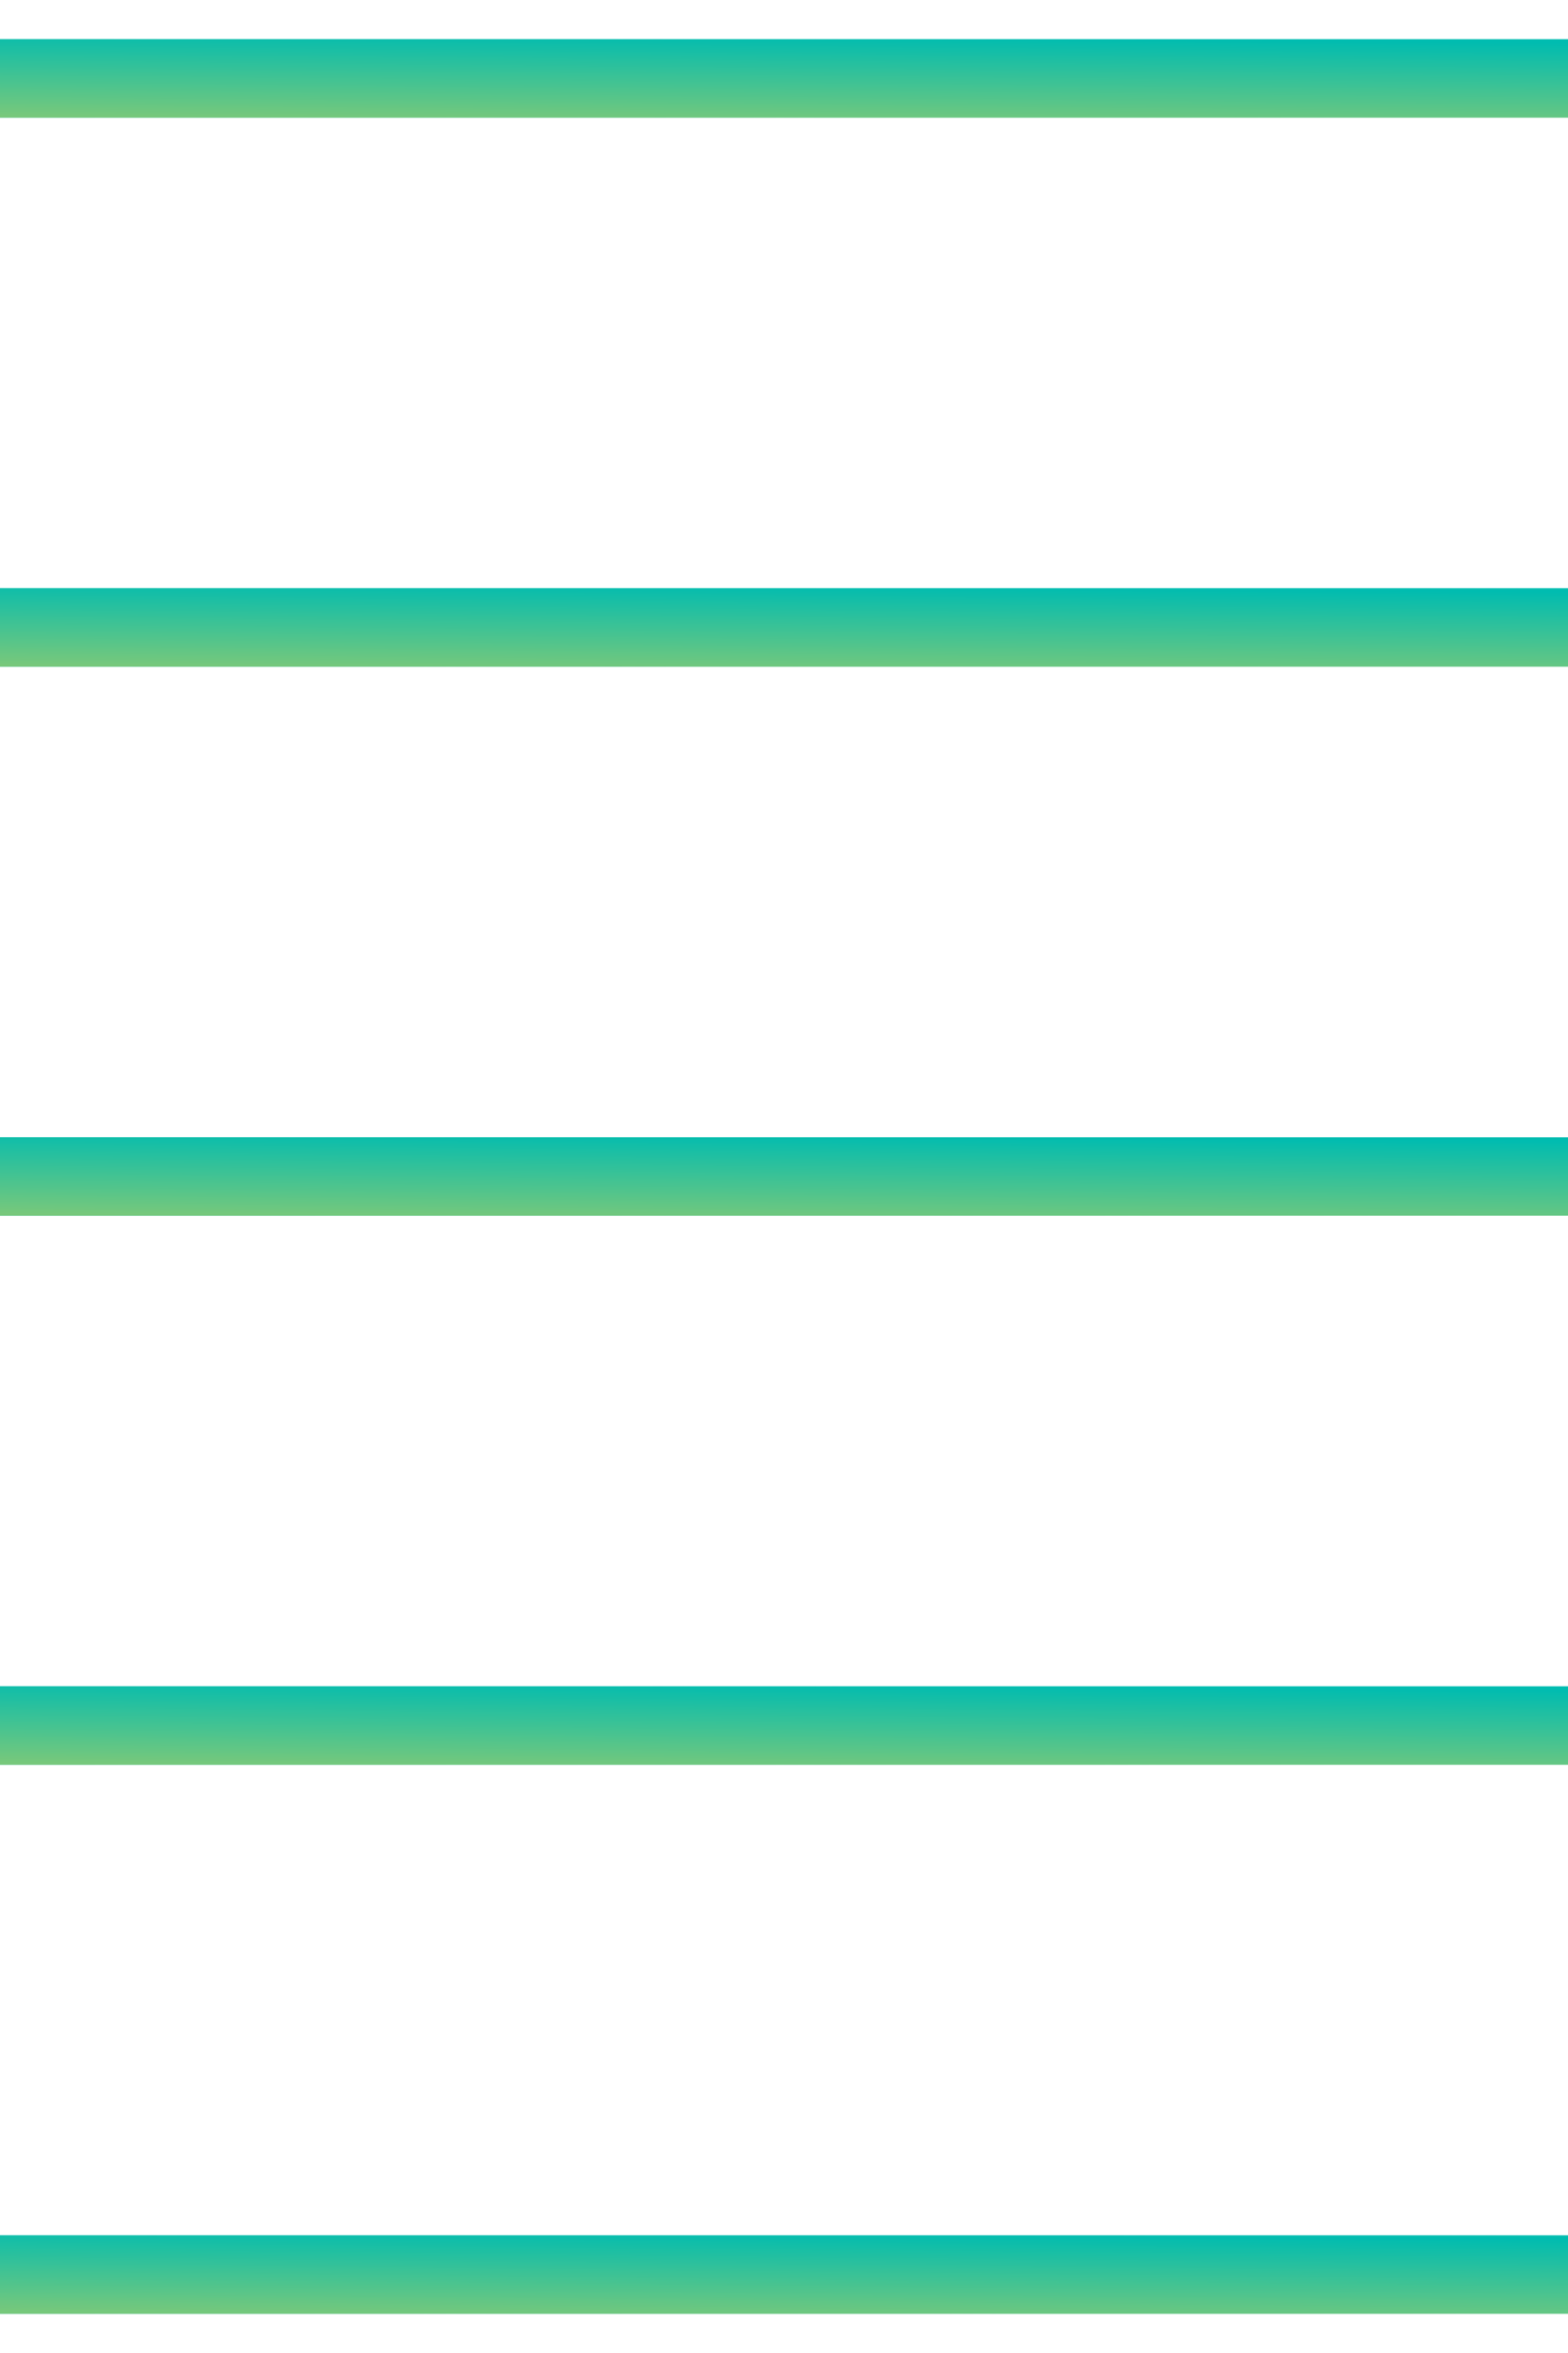 <svg width="20" height="30" viewBox="0 0 20 30" fill="none" xmlns="http://www.w3.org/2000/svg">
<path d="M0 29H20" stroke="url(#paint0_linear)"/>
<path d="M0 29H20" stroke="url(#paint1_linear)"/>
<path d="M0 22H20" stroke="url(#paint2_linear)"/>
<path d="M0 22H20" stroke="url(#paint3_linear)"/>
<path d="M0 15H20" stroke="url(#paint4_linear)"/>
<path d="M0 15H20" stroke="url(#paint5_linear)"/>
<path d="M0 8H20" stroke="url(#paint6_linear)"/>
<path d="M0 8H20" stroke="url(#paint7_linear)"/>
<path d="M0 1H20" stroke="url(#paint8_linear)"/>
<path d="M0 1H20" stroke="url(#paint9_linear)"/>
<defs>
<linearGradient id="paint0_linear" x1="1.081" y1="-24.5" x2="35.017" y2="-16.807" gradientUnits="userSpaceOnUse">
<stop stop-color="#00BCB0"/>
<stop offset="1" stop-color="#00BCB0" stop-opacity="0"/>
</linearGradient>
<linearGradient id="paint1_linear" x1="-4.09154e-07" y1="28.351" x2="-0.023" y2="30.677" gradientUnits="userSpaceOnUse">
<stop stop-color="#00BCB0"/>
<stop offset="1" stop-color="#F7D542"/>
</linearGradient>
<linearGradient id="paint2_linear" x1="1.081" y1="-31.5" x2="35.017" y2="-23.807" gradientUnits="userSpaceOnUse">
<stop stop-color="#00BCB0"/>
<stop offset="1" stop-color="#00BCB0" stop-opacity="0"/>
</linearGradient>
<linearGradient id="paint3_linear" x1="-4.09154e-07" y1="21.351" x2="-0.023" y2="23.677" gradientUnits="userSpaceOnUse">
<stop stop-color="#00BCB0"/>
<stop offset="1" stop-color="#F7D542"/>
</linearGradient>
<linearGradient id="paint4_linear" x1="1.081" y1="-38.5" x2="35.017" y2="-30.807" gradientUnits="userSpaceOnUse">
<stop stop-color="#00BCB0"/>
<stop offset="1" stop-color="#00BCB0" stop-opacity="0"/>
</linearGradient>
<linearGradient id="paint5_linear" x1="-4.09154e-07" y1="14.351" x2="-0.023" y2="16.677" gradientUnits="userSpaceOnUse">
<stop stop-color="#00BCB0"/>
<stop offset="1" stop-color="#F7D542"/>
</linearGradient>
<linearGradient id="paint6_linear" x1="1.081" y1="-45.5" x2="35.017" y2="-37.807" gradientUnits="userSpaceOnUse">
<stop stop-color="#00BCB0"/>
<stop offset="1" stop-color="#00BCB0" stop-opacity="0"/>
</linearGradient>
<linearGradient id="paint7_linear" x1="-4.09154e-07" y1="7.351" x2="-0.023" y2="9.677" gradientUnits="userSpaceOnUse">
<stop stop-color="#00BCB0"/>
<stop offset="1" stop-color="#F7D542"/>
</linearGradient>
<linearGradient id="paint8_linear" x1="1.081" y1="-52.5" x2="35.017" y2="-44.807" gradientUnits="userSpaceOnUse">
<stop stop-color="#00BCB0"/>
<stop offset="1" stop-color="#00BCB0" stop-opacity="0"/>
</linearGradient>
<linearGradient id="paint9_linear" x1="-4.09154e-07" y1="0.351" x2="-0.023" y2="2.677" gradientUnits="userSpaceOnUse">
<stop stop-color="#00BCB0"/>
<stop offset="1" stop-color="#F7D542"/>
</linearGradient>
</defs>
</svg>
